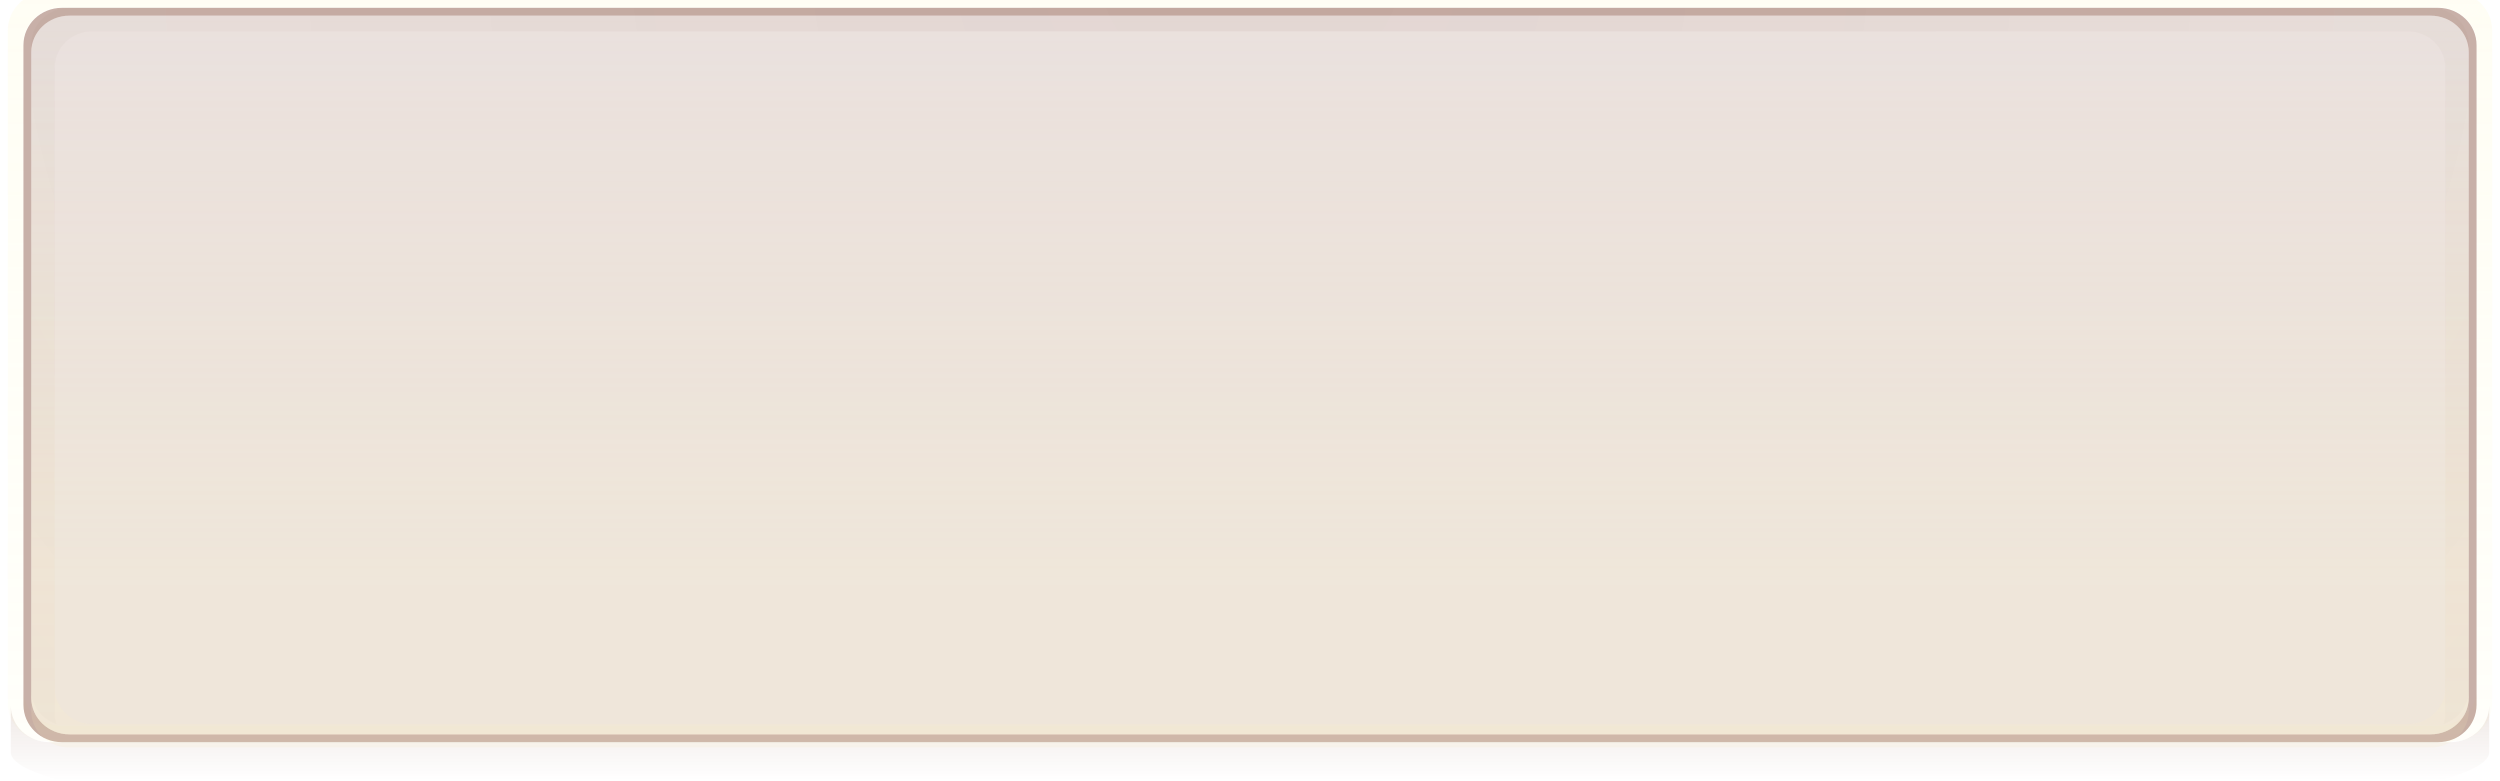 <?xml version="1.0" encoding="UTF-8" standalone="no"?>
<!-- Created with Inkscape (http://www.inkscape.org/) -->
<svg
   xmlns:a="http://ns.adobe.com/AdobeSVGViewerExtensions/3.0/"
   xmlns:dc="http://purl.org/dc/elements/1.1/"
   xmlns:cc="http://creativecommons.org/ns#"
   xmlns:rdf="http://www.w3.org/1999/02/22-rdf-syntax-ns#"
   xmlns:svg="http://www.w3.org/2000/svg"
   xmlns="http://www.w3.org/2000/svg"
   xmlns:xlink="http://www.w3.org/1999/xlink"
   xmlns:sodipodi="http://sodipodi.sourceforge.net/DTD/sodipodi-0.dtd"
   xmlns:inkscape="http://www.inkscape.org/namespaces/inkscape"
   width="320"
   height="100"
   id="svg6632"
   sodipodi:version="0.32"
   inkscape:version="0.46"
   version="1.0"
   sodipodi:docbase="/home/kwwii/Desktop/Human"
   sodipodi:docname="boundingbox.svg"
   inkscape:output_extension="org.inkscape.output.svg.inkscape"
   inkscape:export-filename="/home/bersace/Projets/ubuntu-gdm-themes/bersace/HumanList/boundingbox.png"
   inkscape:export-xdpi="106.88"
   inkscape:export-ydpi="106.88">
  <defs
     id="defs6634">
    <linearGradient
       id="linearGradient2422">
      <stop
         id="stop2424"
         offset="0"
         style="stop-color:#fffacd;stop-opacity:1;" />
      <stop
         style="stop-color:#fff2c0;stop-opacity:0.498;"
         offset="0.487"
         id="stop2426" />
      <stop
         id="stop2428"
         offset="1"
         style="stop-color:#ffeab3;stop-opacity:0;" />
    </linearGradient>
    <linearGradient
       inkscape:collect="always"
       id="linearGradient3378">
      <stop
         style="stop-color:#fffad1;stop-opacity:1;"
         offset="0"
         id="stop3380" />
      <stop
         style="stop-color:#fffad1;stop-opacity:0;"
         offset="1"
         id="stop3382" />
    </linearGradient>
    <linearGradient
       id="linearGradient3279">
      <stop
         style="stop-color:#fffacd;stop-opacity:1;"
         offset="0"
         id="stop3281" />
      <stop
         id="stop3283"
         offset="0.4"
         style="stop-color:#fff2c0;stop-opacity:0.498;" />
      <stop
         style="stop-color:#ffeab3;stop-opacity:0;"
         offset="1"
         id="stop3285" />
    </linearGradient>
    <linearGradient
       inkscape:collect="always"
       xlink:href="#linearGradient3210"
       id="linearGradient3208"
       gradientUnits="userSpaceOnUse"
       x1="260"
       y1="58"
       x2="260"
       y2="74.705"
       gradientTransform="matrix(1,0,0,2.364,-153.319,-293.273)" />
    <linearGradient
       id="linearGradient3196">
      <stop
         style="stop-color:#5e1c00;stop-opacity:1;"
         offset="0"
         id="stop3198" />
      <stop
         style="stop-color:#5e1c00;stop-opacity:0;"
         offset="1"
         id="stop3200" />
    </linearGradient>
    <linearGradient
       inkscape:collect="always"
       xlink:href="#linearGradient3196"
       id="linearGradient3202"
       x1="260"
       y1="53.81"
       x2="260"
       y2="80.623"
       gradientUnits="userSpaceOnUse"
       gradientTransform="matrix(1,0,0,0.182,-153.319,149.637)" />
    <linearGradient
       id="linearGradient3210">
      <stop
         id="stop3212"
         offset="0"
         style="stop-color:#fffacd;stop-opacity:1;" />
      <stop
         style="stop-color:#fff2c0;stop-opacity:0.498;"
         offset="0.325"
         id="stop3275" />
      <stop
         id="stop3214"
         offset="1"
         style="stop-color:#ffeab3;stop-opacity:0;" />
    </linearGradient>
    <linearGradient
       inkscape:collect="always"
       xlink:href="#linearGradient3210"
       id="linearGradient2415"
       gradientUnits="userSpaceOnUse"
       gradientTransform="matrix(1,0,0,1.273,-153.319,-278.001)"
       x1="260"
       y1="57.945"
       x2="260"
       y2="80.623" />
    <inkscape:perspective
       sodipodi:type="inkscape:persp3d"
       inkscape:vp_x="-50 : 600 : 1"
       inkscape:vp_y="0 : 1000 : 0"
       inkscape:vp_z="700 : 600 : 1"
       inkscape:persp3d-origin="300 : 400 : 1"
       id="perspective19" />
    <linearGradient
       gradientTransform="translate(-989.327,-286.373)"
       id="linearGradient4814"
       gradientUnits="userSpaceOnUse"
       x1="1533.327"
       y1="506.023"
       x2="1533.327"
       y2="533.963">
      <stop
         offset="0"
         style="stop-color:#f2e2d0;stop-opacity:0.879;"
         id="stop4816" />
      <stop
         offset="1"
         style="stop-color:#ffffff;stop-opacity:1;"
         id="stop4818" />
      <a:midPointStop
         offset="0"
         style="stop-color:#5C5C5C" />
      <a:midPointStop
         offset="0.5"
         style="stop-color:#5C5C5C" />
      <a:midPointStop
         offset="1"
         style="stop-color:#000000" />
    </linearGradient>
    <linearGradient
       inkscape:collect="always"
       xlink:href="#linearGradient4814"
       id="linearGradient4810"
       gradientUnits="userSpaceOnUse"
       gradientTransform="matrix(1.361,0,0,1.362,-2093.108,-939.967)"
       x1="1619.059"
       y1="735.928"
       x2="1619.059"
       y2="708.411" />
    <linearGradient
       inkscape:collect="always"
       xlink:href="#linearGradient4814"
       id="linearGradient3685"
       gradientUnits="userSpaceOnUse"
       gradientTransform="matrix(1.361,0,0,1.362,-2093.108,-939.967)"
       x1="1619.059"
       y1="735.928"
       x2="1619.059"
       y2="708.411" />
    <linearGradient
       inkscape:collect="always"
       xlink:href="#linearGradient4814"
       id="linearGradient3690"
       gradientUnits="userSpaceOnUse"
       gradientTransform="matrix(1.361,0,0,1.362,-2093.108,-939.967)"
       x1="1619.059"
       y1="735.928"
       x2="1619.059"
       y2="708.411" />
    <linearGradient
       inkscape:collect="always"
       xlink:href="#linearGradient3279"
       id="linearGradient3277"
       gradientUnits="userSpaceOnUse"
       gradientTransform="matrix(1,0,0,1.273,-153.319,-278.001)"
       x1="313.319"
       y1="300.155"
       x2="313.319"
       y2="221.572" />
    <linearGradient
       inkscape:collect="always"
       xlink:href="#linearGradient3279"
       id="linearGradient3302"
       gradientUnits="userSpaceOnUse"
       gradientTransform="matrix(1,0,0,1.273,-153.319,-388.001)"
       x1="313.319"
       y1="300.155"
       x2="313.319"
       y2="221.572" />
    <radialGradient
       inkscape:collect="always"
       xlink:href="#linearGradient3196"
       id="radialGradient3312"
       cx="160"
       cy="-119.768"
       fx="160"
       fy="-119.768"
       r="156"
       gradientTransform="matrix(1.732,4.9484456e-8,-3.8461539e-8,1.346,-117.113,160.226)"
       gradientUnits="userSpaceOnUse" />
    <filter
       inkscape:collect="always"
       id="filter3318">
      <feGaussianBlur
         inkscape:collect="always"
         stdDeviation="1.009"
         id="feGaussianBlur3320" />
    </filter>
    <linearGradient
       inkscape:collect="always"
       xlink:href="#linearGradient3279"
       id="linearGradient3326"
       gradientUnits="userSpaceOnUse"
       gradientTransform="matrix(1,0,0,1.273,-153.319,-278.001)"
       x1="385.319"
       y1="177.581"
       x2="385.319"
       y2="293.653" />
    <linearGradient
       inkscape:collect="always"
       xlink:href="#linearGradient3196"
       id="linearGradient3355"
       gradientUnits="userSpaceOnUse"
       gradientTransform="matrix(1,0,0,0.182,-153.319,149.637)"
       x1="263.319"
       y1="-300.503"
       x2="263.319"
       y2="-245.503" />
    <linearGradient
       inkscape:collect="always"
       xlink:href="#linearGradient3196"
       id="linearGradient3368"
       gradientUnits="userSpaceOnUse"
       gradientTransform="matrix(0.991,0,0,0.182,-150.614,144.637)"
       x1="263.319"
       y1="-366.569"
       x2="263.319"
       y2="-245.503" />
    <linearGradient
       inkscape:collect="always"
       xlink:href="#linearGradient3279"
       id="linearGradient3370"
       gradientUnits="userSpaceOnUse"
       gradientTransform="matrix(1,0,0,1.273,-153.319,-278.001)"
       x1="385.319"
       y1="177.581"
       x2="385.319"
       y2="293.653" />
    <radialGradient
       inkscape:collect="always"
       xlink:href="#linearGradient3196"
       id="radialGradient3372"
       gradientUnits="userSpaceOnUse"
       gradientTransform="matrix(1.732,4.9484456e-8,-3.8461539e-8,1.346,-117.113,158.226)"
       cx="160"
       cy="-119.768"
       fx="160"
       fy="-119.768"
       r="156" />
    <linearGradient
       inkscape:collect="always"
       xlink:href="#linearGradient2422"
       id="linearGradient3374"
       gradientUnits="userSpaceOnUse"
       gradientTransform="matrix(1,0,0,1.273,-153.319,-280.001)"
       x1="313.319"
       y1="278.929"
       x2="313.319"
       y2="221.572" />
    <linearGradient
       inkscape:collect="always"
       xlink:href="#linearGradient3378"
       id="linearGradient3384"
       x1="195"
       y1="0"
       x2="195"
       y2="180"
       gradientUnits="userSpaceOnUse" />
  </defs>
  <sodipodi:namedview
     id="base"
     pagecolor="#ffffff"
     bordercolor="#666666"
     borderopacity="1.0"
     gridtolerance="10000"
     guidetolerance="10"
     objecttolerance="10"
     inkscape:pageopacity="0.0"
     inkscape:pageshadow="2"
     inkscape:zoom="4"
     inkscape:cx="110.35518"
     inkscape:cy="38.067523"
     inkscape:document-units="px"
     inkscape:current-layer="layer2"
     width="302px"
     height="92px"
     inkscape:window-width="910"
     inkscape:window-height="718"
     inkscape:window-x="61"
     inkscape:window-y="28"
     showgrid="true">
    <inkscape:grid
       type="xygrid"
       id="grid2454"
       dotted="true"
       visible="true"
       enabled="true" />
  </sodipodi:namedview>
  <g
     inkscape:groupmode="layer"
     id="layer2"
     inkscape:label="2"
     style="display:inline">
    <path
       style="opacity:0.23;fill:url(#linearGradient3384);fill-opacity:1;fill-rule:nonzero;stroke:none;stroke-width:0;stroke-linecap:butt;stroke-linejoin:miter;marker:none;marker-start:none;marker-mid:none;marker-end:none;stroke-miterlimit:4;stroke-dasharray:none;stroke-dashoffset:0;stroke-opacity:1;visibility:visible;display:inline;overflow:visible;enable-background:accumulate"
       d="M 6,-1 C 3.23,-1 1,1.182 1,3.892 L 1,90 C 1,92.71 3.23,94.892 6,94.892 L 314,94.892 C 316.77,94.892 319,92.71 319,90 L 319,3.892 C 319,1.182 316.77,-1 314,-1 L 6,-1 z M 7.938,0.957 L 312.062,0.957 C 314.798,0.957 317,3.036 317,5.635 L 317,88.257 C 317,90.857 314.798,92.935 312.062,92.935 L 7.938,92.935 C 5.202,92.935 3,90.857 3,88.257 L 3,5.635 C 3,3.036 5.202,0.957 7.938,0.957 z"
       id="path3245" />
    <path
       style="opacity:0.34;fill:#601800;fill-opacity:1;fill-rule:nonzero;stroke:none;stroke-width:0;stroke-linecap:butt;stroke-linejoin:miter;marker:none;marker-start:none;marker-mid:none;marker-end:none;stroke-miterlimit:4;stroke-dasharray:none;stroke-dashoffset:0;stroke-opacity:1;visibility:visible;display:inline;overflow:visible;enable-background:accumulate"
       d="M 7.938,1 C 5.202,1 3,3.124 3,5.781 L 3,90.219 C 3,92.876 5.202,95 7.938,95 L 312.062,95 C 314.798,95 317,92.876 317,90.219 L 317,5.781 C 317,3.124 314.798,1 312.062,1 L 7.938,1 z M 8.906,2 L 311.094,2 C 313.811,2 316,4.087 316,6.688 L 316,89.312 C 316,91.913 313.811,94 311.094,94 L 8.906,94 C 6.189,94 4,91.913 4,89.312 L 4,6.688 C 4,4.087 6.189,2 8.906,2 z"
       id="path3254" />
    <path
       style="opacity:0.13;fill:#601800;fill-opacity:1;fill-rule:nonzero;stroke:none;stroke-width:0;stroke-linecap:butt;stroke-linejoin:miter;marker:none;marker-start:none;marker-mid:none;marker-end:none;stroke-miterlimit:4;stroke-dasharray:none;stroke-dashoffset:0;stroke-opacity:1;visibility:visible;display:inline;overflow:visible;enable-background:accumulate"
       d="M 8.906,2 L 311.094,2 C 313.811,2 316,4.087 316,6.688 L 316,89.312 C 316,91.913 313.811,94 311.094,94 L 8.906,94 C 6.189,94 4,91.913 4,89.312 L 4,6.688 C 4,4.087 6.189,2 8.906,2 z"
       id="path3269" />
    <path
       style="opacity:0.23;fill:url(#linearGradient3374);fill-opacity:1;fill-rule:nonzero;stroke:none;stroke-width:0;stroke-linecap:butt;stroke-linejoin:miter;marker:none;marker-start:none;marker-mid:none;marker-end:none;stroke-miterlimit:4;stroke-dasharray:none;stroke-dashoffset:0;stroke-opacity:1;visibility:visible;display:inline;overflow:visible;enable-background:accumulate"
       d="M 8.906,2 L 311.094,2 C 313.811,2 316,4.087 316,6.688 L 316,89.312 C 316,91.913 313.811,94 311.094,94 L 8.906,94 C 6.189,94 4,91.913 4,89.312 L 4,6.688 C 4,4.087 6.189,2 8.906,2 z"
       id="path3275" />
    <path
       style="opacity:0.23;fill:url(#radialGradient3372);fill-opacity:1;fill-rule:nonzero;stroke:none;stroke-width:0;stroke-linecap:butt;stroke-linejoin:miter;marker:none;marker-start:none;marker-mid:none;marker-end:none;stroke-miterlimit:4;stroke-dasharray:none;stroke-dashoffset:0;stroke-opacity:1;visibility:visible;display:inline;overflow:visible;filter:url(#filter3318);enable-background:accumulate"
       d="M 8.906,1 C 6.189,1 4,3.087 4,5.688 L 4,88.312 C 4,90.341 5.343,92.031 7.219,92.688 C 7.082,92.252 7,91.793 7,91.312 L 7,8.688 C 7,6.087 9.147,4 11.812,4 L 308.188,4 C 310.853,4 313,6.087 313,8.688 L 313,91.312 C 313,91.793 312.918,92.252 312.781,92.688 C 314.657,92.031 316,90.341 316,88.312 L 316,5.688 C 316,3.087 313.811,1 311.094,1 L 8.906,1 z"
       id="path3293" />
    <path
       style="opacity:0.5;fill:url(#linearGradient3370);fill-opacity:1;fill-rule:nonzero;stroke:none;stroke-width:0;stroke-linecap:butt;stroke-linejoin:miter;marker:none;marker-start:none;marker-mid:none;marker-end:none;stroke-miterlimit:4;stroke-dasharray:none;stroke-dashoffset:0;stroke-opacity:1;visibility:visible;display:inline;overflow:visible;filter:url(#filter3318);enable-background:accumulate"
       d="M 8.906,4 C 6.189,4 4,6.087 4,8.688 L 4,91.312 C 4,93.341 5.343,95.031 7.219,95.688 C 7.082,95.252 7,94.793 7,94.312 L 7,11.688 C 7,9.087 9.147,7 11.812,7 L 308.188,7 C 310.853,7 313,9.087 313,11.688 L 313,94.312 C 313,94.793 312.918,95.252 312.781,95.688 C 314.657,95.031 316,93.341 316,91.312 L 316,8.688 C 316,6.087 313.811,4 311.094,4 L 8.906,4 z"
       id="path3322"
       transform="matrix(1,0,0,-1,0,99.688)" />
    <path
       style="opacity:0.23;fill:url(#linearGradient3368);fill-opacity:1;fill-rule:nonzero;stroke:none;stroke-width:0;stroke-linecap:butt;stroke-linejoin:miter;marker:none;marker-start:none;marker-mid:none;marker-end:none;stroke-miterlimit:4;stroke-dasharray:none;stroke-dashoffset:0;stroke-opacity:1;visibility:visible;display:inline;overflow:visible;enable-background:accumulate"
       d="M 1.381,90.312 L 1.381,96.312 C 1.381,98.913 11.537,101 14.3,101 L 305.7,101 C 308.463,101 318.619,98.913 318.619,96.312 L 318.619,90.312 C 318.619,92.913 316.394,95 313.631,95 L 6.369,95 C 3.606,95 1.381,92.913 1.381,90.312 z"
       id="path3348"
       sodipodi:nodetypes="ccccccccc" />
  </g>
</svg>
